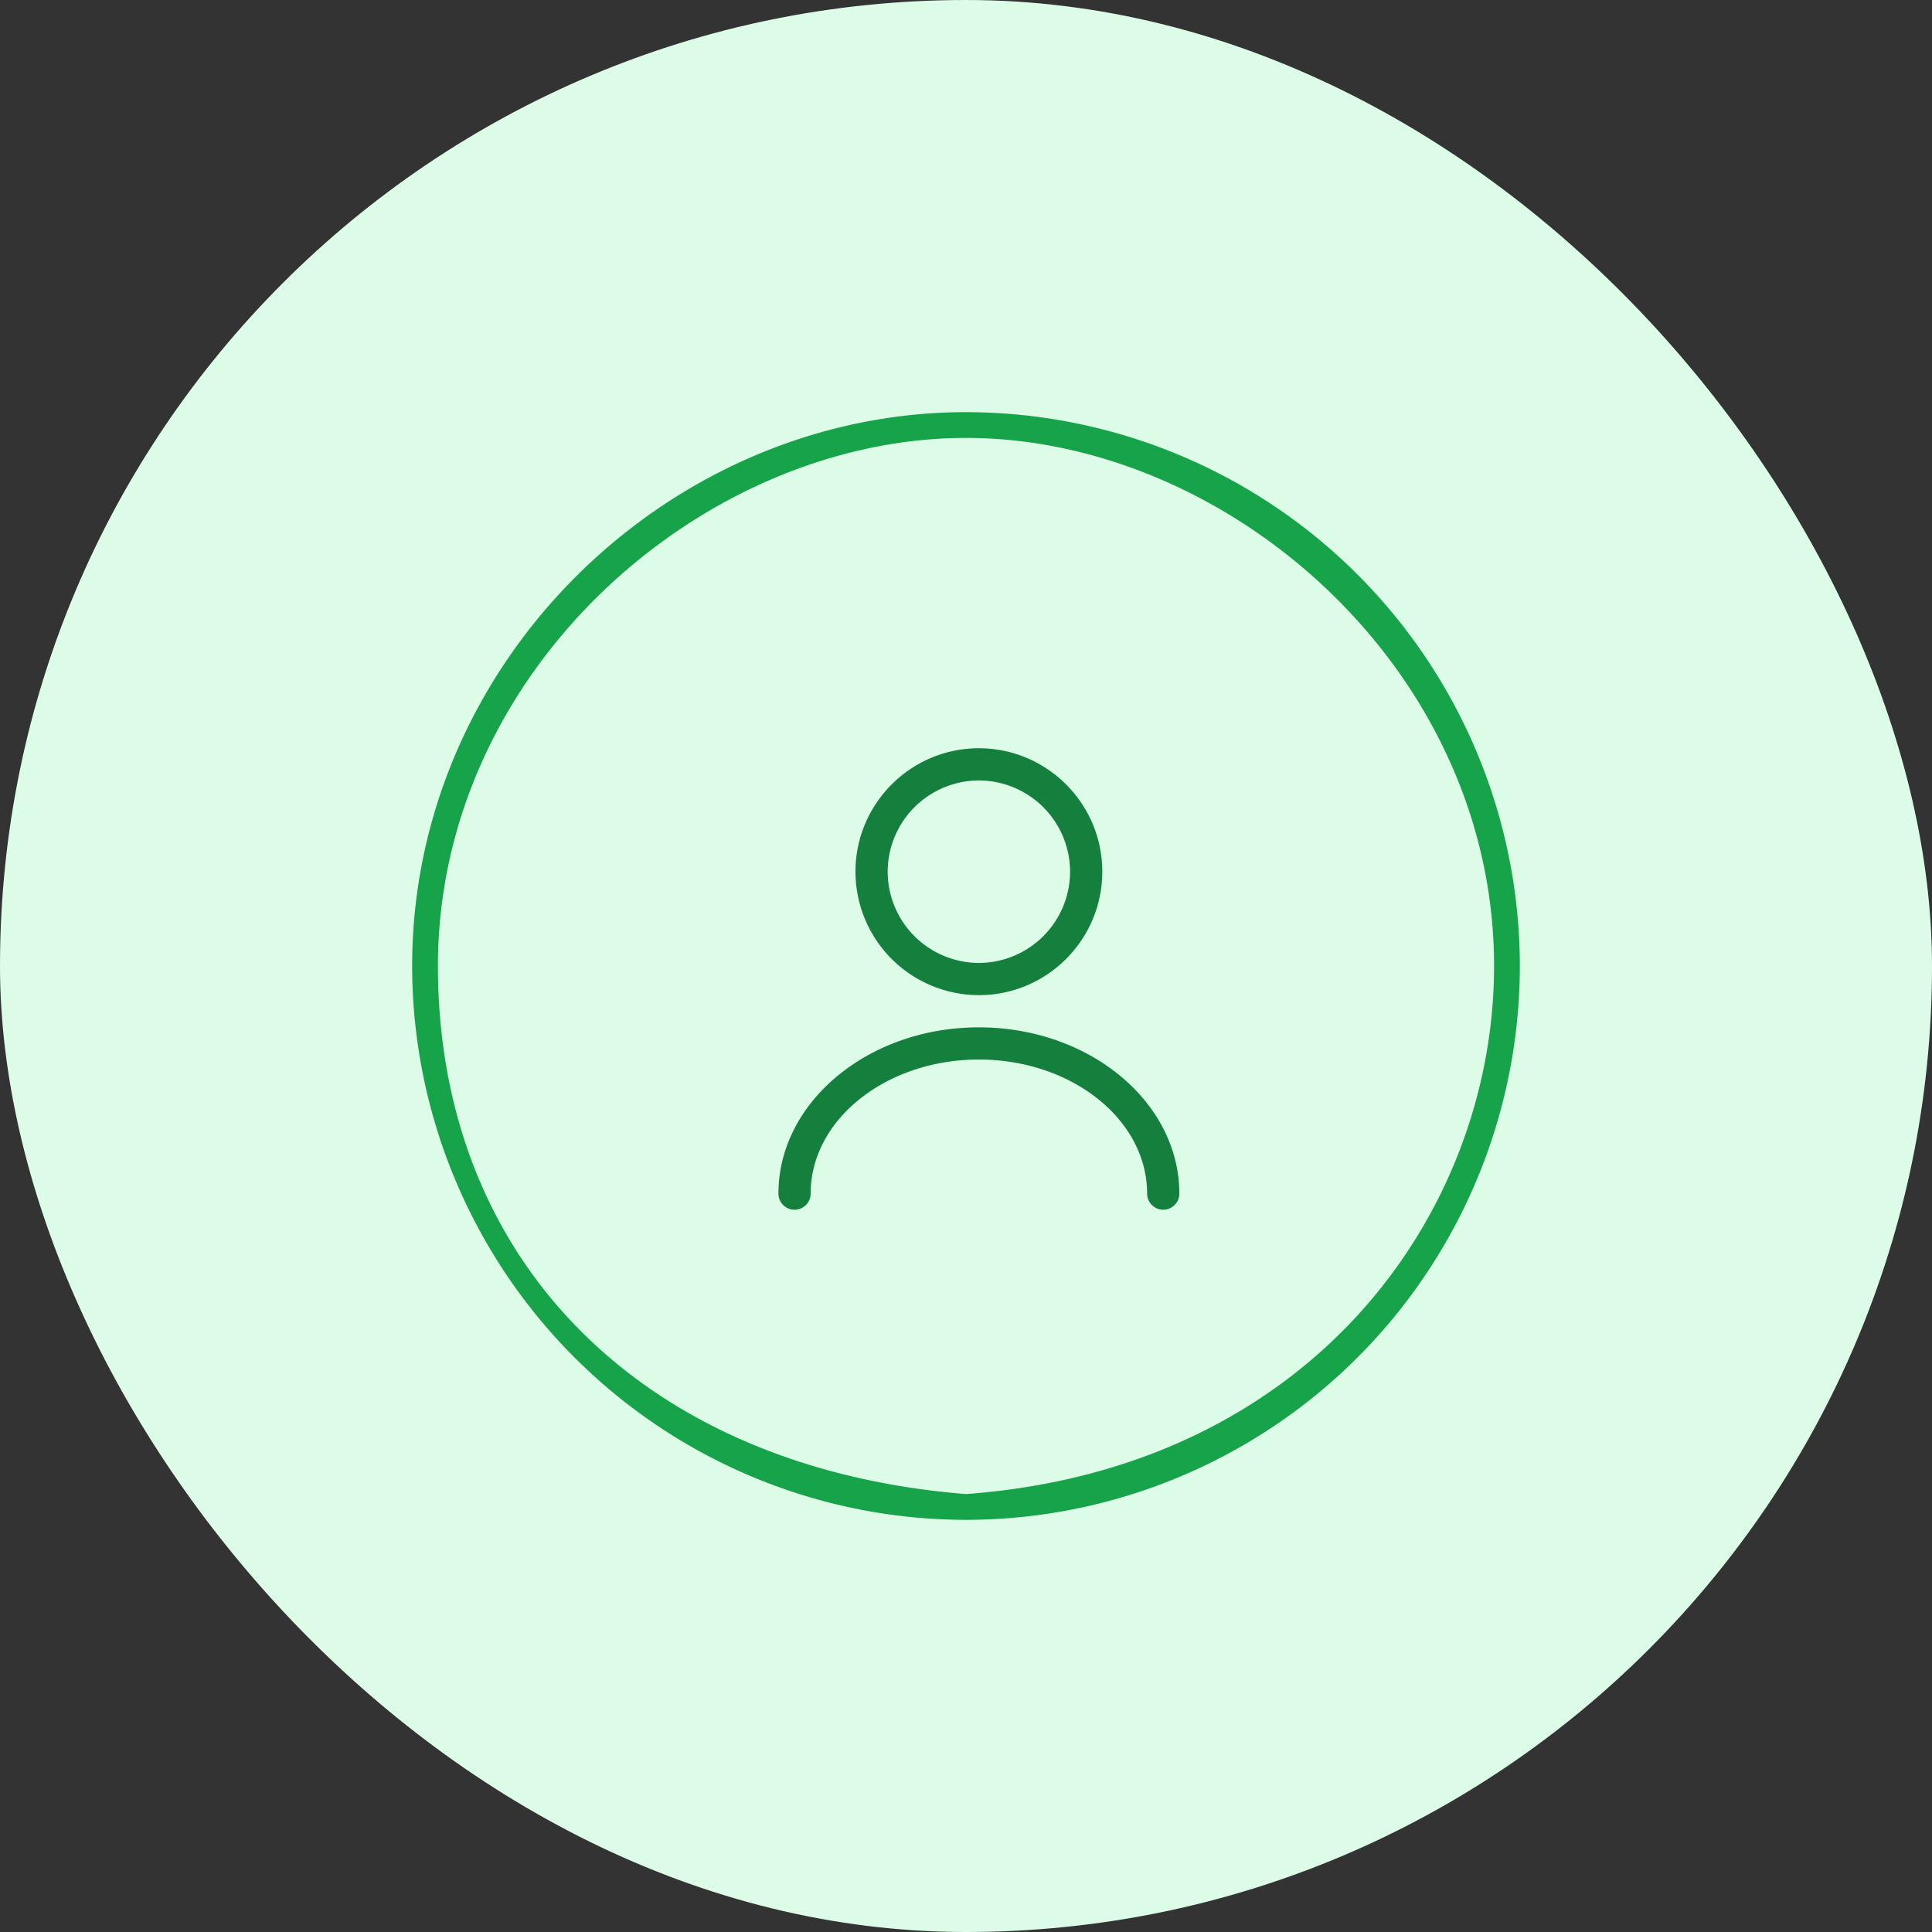 <svg width="24" height="24" fill="none" xmlns="http://www.w3.org/2000/svg">
    <rect width="100%" height="100%" fill="#333333" stroke="none"/>
    <rect width="24" height="24" rx="12" fill="#DCFCE7"/>
    <g clip-path="url(#a)">
        <path d="M12.16 12.362a1.535 1.535 0 0 1-1.533-1.534c0-.845.688-1.533 1.533-1.533s1.533.688 1.533 1.533c0 .846-.688 1.534-1.533 1.534Zm0-2.667a1.136 1.136 0 0 0-1.133 1.133 1.136 1.136 0 0 0 1.133 1.134 1.136 1.136 0 0 0 1.133-1.134 1.136 1.136 0 0 0-1.133-1.133Zm2.29 5.333c-.109 0-.2-.09-.2-.2 0-.92-.938-1.666-2.09-1.666s-2.09.746-2.09 1.666c0 .11-.091.2-.2.2-.11 0-.2-.09-.2-.2 0-1.138 1.117-2.066 2.49-2.066 1.373 0 2.49.928 2.49 2.066 0 .11-.09.2-.2.2Z" fill="#15803D"/>
    </g>
    <path d="M12 18.88A6.886 6.886 0 0 1 5.12 12c0-3.795 3.2-6.88 6.88-6.88A6.886 6.886 0 0 1 18.88 12 6.886 6.886 0 0 1 12 18.88Zm0-13.44c-3.264 0-6.56 2.88-6.56 6.56 0 3.68 2.56 6.24 6.56 6.56 4.32-.32 6.56-3.52 6.56-6.56 0-3.68-3.296-6.56-6.56-6.56Z" fill="#16A34A"/>
    <defs>
        <clipPath id="a">
            <path fill="#fff" transform="translate(8.96 8.961)" d="M0 0h6.4v6.4H0z"/>
        </clipPath>
    </defs>
</svg>